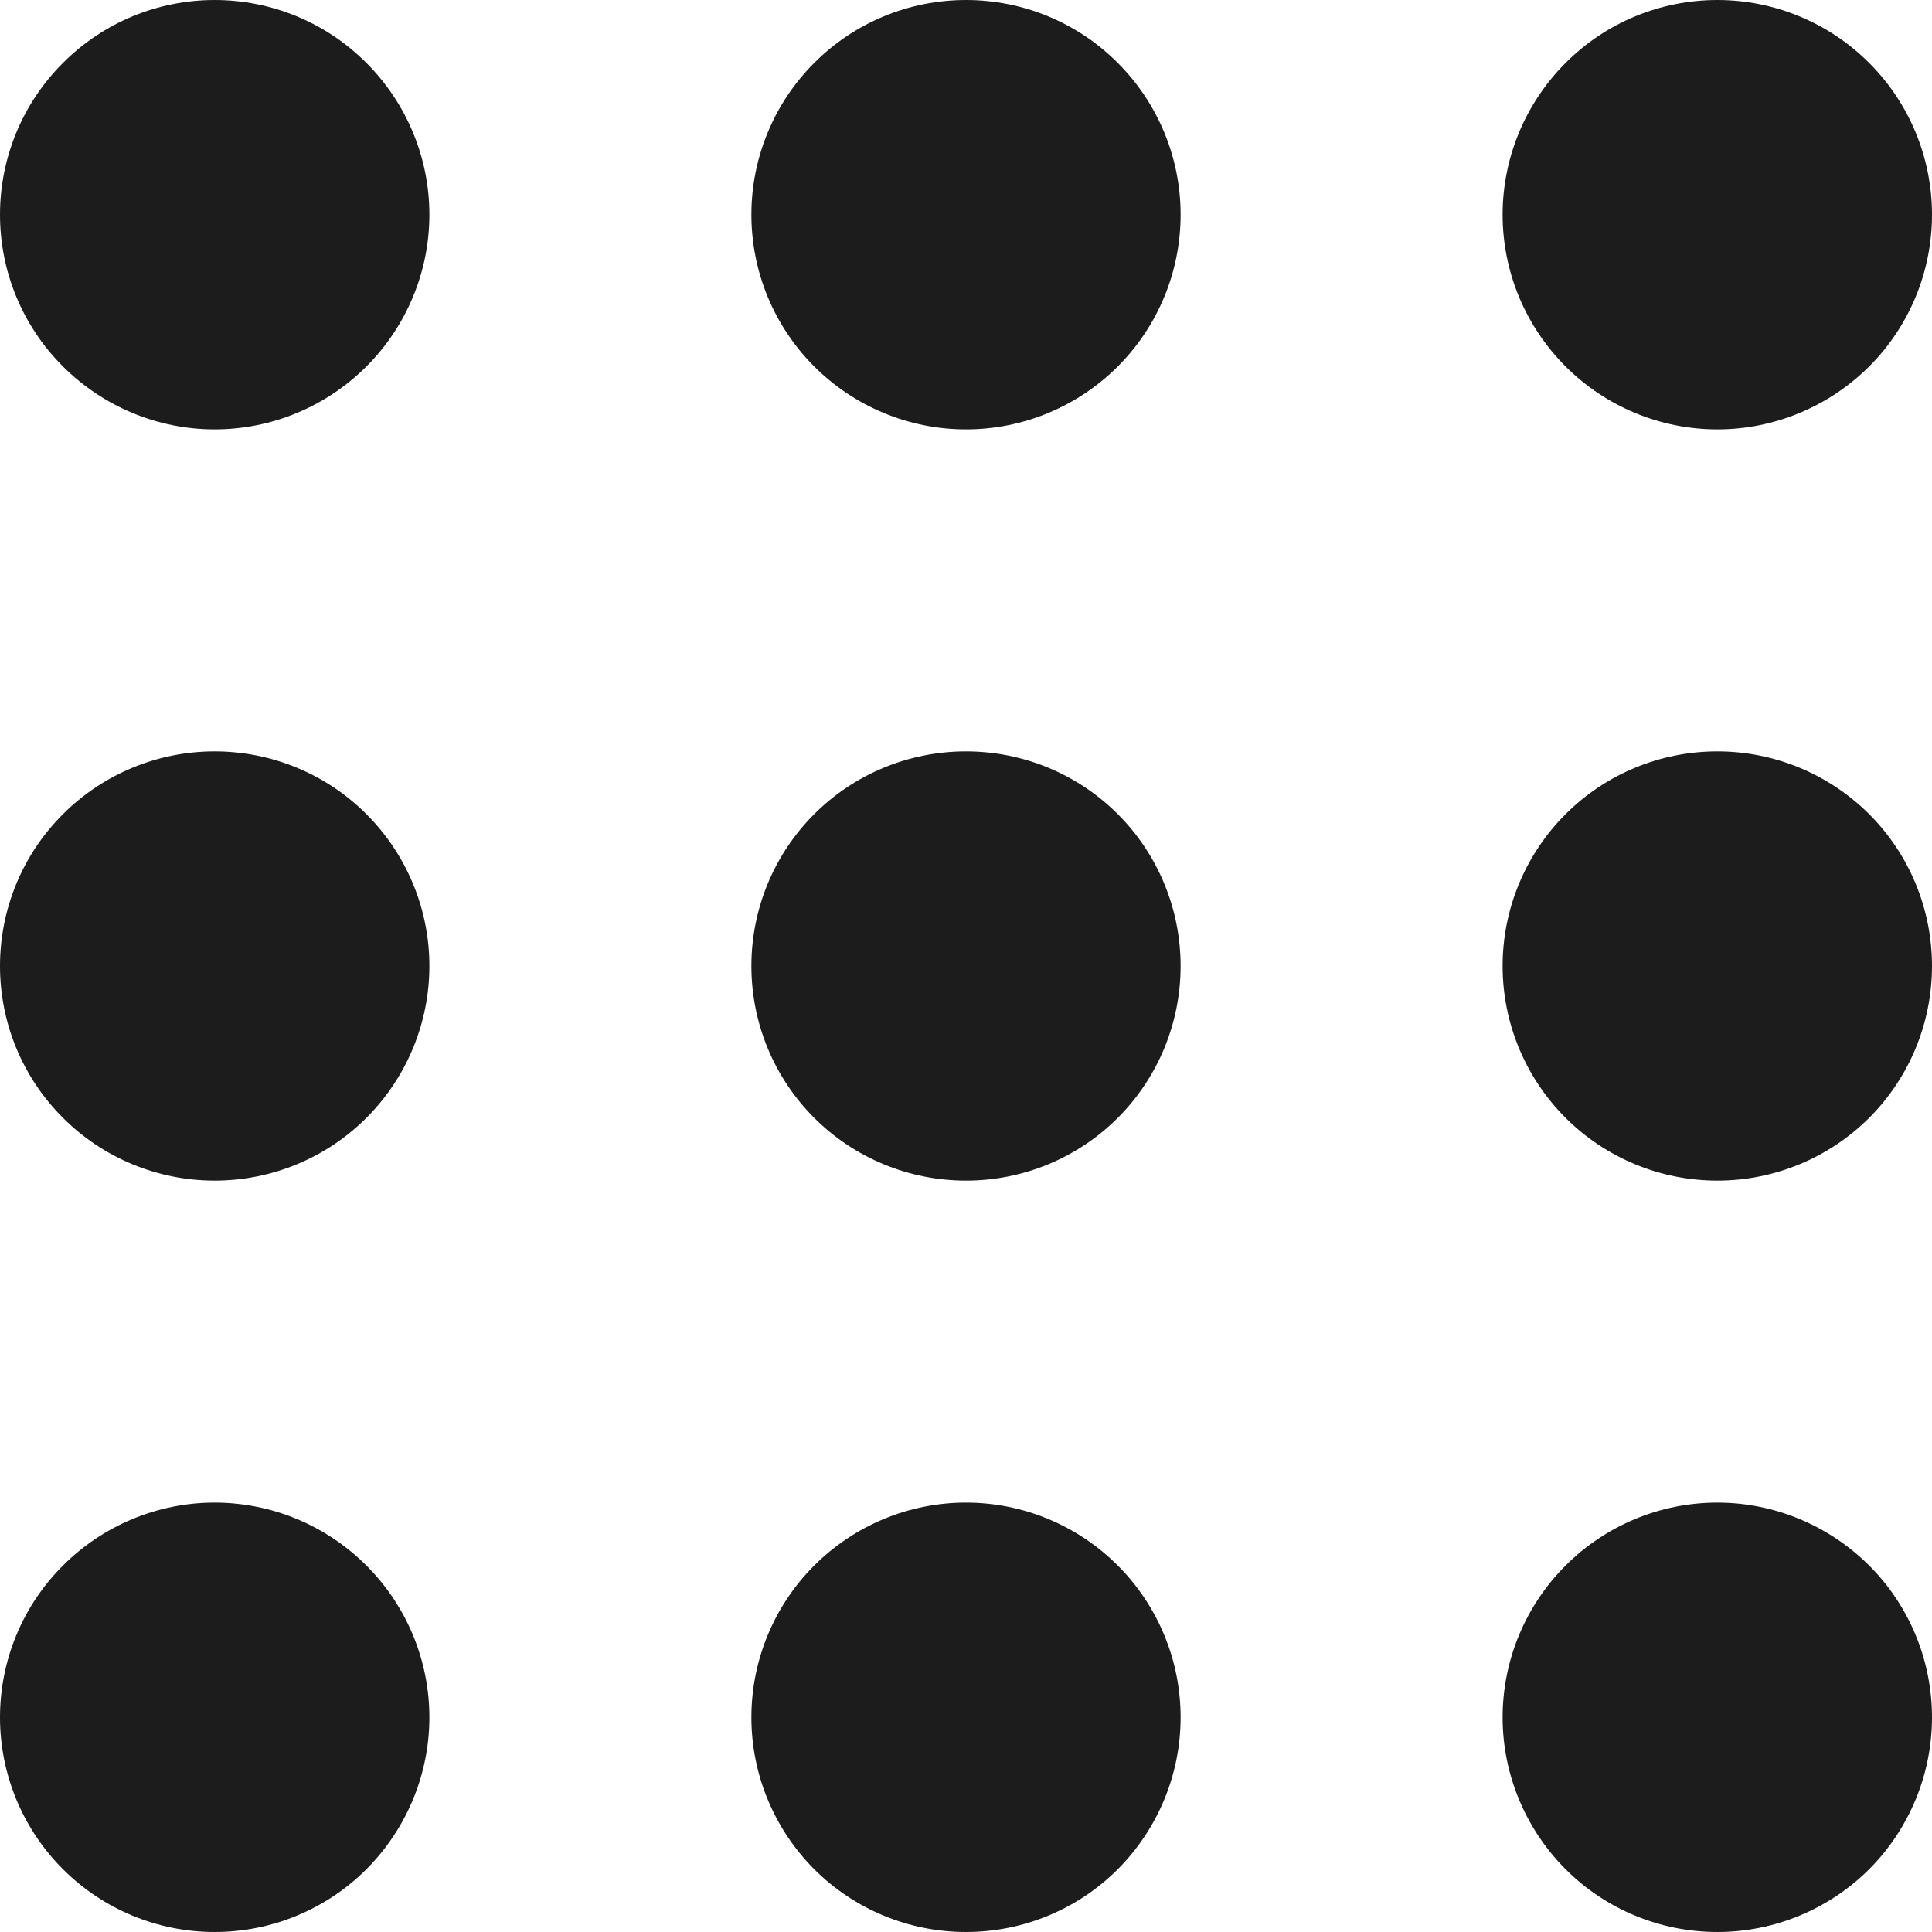 <svg width="12" height="12" viewBox="0 0 12 12" fill="none" xmlns="http://www.w3.org/2000/svg">
<path d="M1.333 2.667C1.687 2.667 2.026 2.526 2.276 2.276C2.526 2.026 2.667 1.687 2.667 1.333C2.667 0.98 2.526 0.641 2.276 0.391C2.026 0.14 1.687 0 1.333 0C0.98 0 0.641 0.14 0.391 0.391C0.14 0.641 0 0.98 0 1.333C0 1.687 0.14 2.026 0.391 2.276C0.641 2.526 0.98 2.667 1.333 2.667ZM6 2.667C6.354 2.667 6.693 2.526 6.943 2.276C7.193 2.026 7.333 1.687 7.333 1.333C7.333 0.98 7.193 0.641 6.943 0.391C6.693 0.14 6.354 0 6 0C5.646 0 5.307 0.14 5.057 0.391C4.807 0.641 4.667 0.98 4.667 1.333C4.667 1.687 4.807 2.026 5.057 2.276C5.307 2.526 5.646 2.667 6 2.667ZM10.667 2.667C11.02 2.667 11.359 2.526 11.61 2.276C11.86 2.026 12 1.687 12 1.333C12 0.98 11.86 0.641 11.61 0.391C11.359 0.14 11.02 0 10.667 0C10.313 0 9.974 0.14 9.724 0.391C9.474 0.641 9.333 0.98 9.333 1.333C9.333 1.687 9.474 2.026 9.724 2.276C9.974 2.526 10.313 2.667 10.667 2.667ZM1.333 7.333C1.687 7.333 2.026 7.193 2.276 6.943C2.526 6.693 2.667 6.354 2.667 6C2.667 5.646 2.526 5.307 2.276 5.057C2.026 4.807 1.687 4.667 1.333 4.667C0.98 4.667 0.641 4.807 0.391 5.057C0.14 5.307 0 5.646 0 6C0 6.354 0.14 6.693 0.391 6.943C0.641 7.193 0.98 7.333 1.333 7.333ZM6 7.333C6.354 7.333 6.693 7.193 6.943 6.943C7.193 6.693 7.333 6.354 7.333 6C7.333 5.646 7.193 5.307 6.943 5.057C6.693 4.807 6.354 4.667 6 4.667C5.646 4.667 5.307 4.807 5.057 5.057C4.807 5.307 4.667 5.646 4.667 6C4.667 6.354 4.807 6.693 5.057 6.943C5.307 7.193 5.646 7.333 6 7.333ZM10.667 7.333C11.02 7.333 11.359 7.193 11.61 6.943C11.86 6.693 12 6.354 12 6C12 5.646 11.86 5.307 11.61 5.057C11.359 4.807 11.02 4.667 10.667 4.667C10.313 4.667 9.974 4.807 9.724 5.057C9.474 5.307 9.333 5.646 9.333 6C9.333 6.354 9.474 6.693 9.724 6.943C9.974 7.193 10.313 7.333 10.667 7.333ZM1.333 12C1.687 12 2.026 11.86 2.276 11.61C2.526 11.359 2.667 11.02 2.667 10.667C2.667 10.313 2.526 9.974 2.276 9.724C2.026 9.474 1.687 9.333 1.333 9.333C0.98 9.333 0.641 9.474 0.391 9.724C0.14 9.974 0 10.313 0 10.667C0 11.02 0.14 11.359 0.391 11.61C0.641 11.86 0.98 12 1.333 12ZM6 12C6.354 12 6.693 11.86 6.943 11.61C7.193 11.359 7.333 11.02 7.333 10.667C7.333 10.313 7.193 9.974 6.943 9.724C6.693 9.474 6.354 9.333 6 9.333C5.646 9.333 5.307 9.474 5.057 9.724C4.807 9.974 4.667 10.313 4.667 10.667C4.667 11.02 4.807 11.359 5.057 11.61C5.307 11.86 5.646 12 6 12ZM10.667 12C11.02 12 11.359 11.86 11.61 11.61C11.86 11.359 12 11.02 12 10.667C12 10.313 11.86 9.974 11.61 9.724C11.359 9.474 11.02 9.333 10.667 9.333C10.313 9.333 9.974 9.474 9.724 9.724C9.474 9.974 9.333 10.313 9.333 10.667C9.333 11.02 9.474 11.359 9.724 11.61C9.974 11.86 10.313 12 10.667 12Z" fill="#1C1C1C"/>
</svg>

